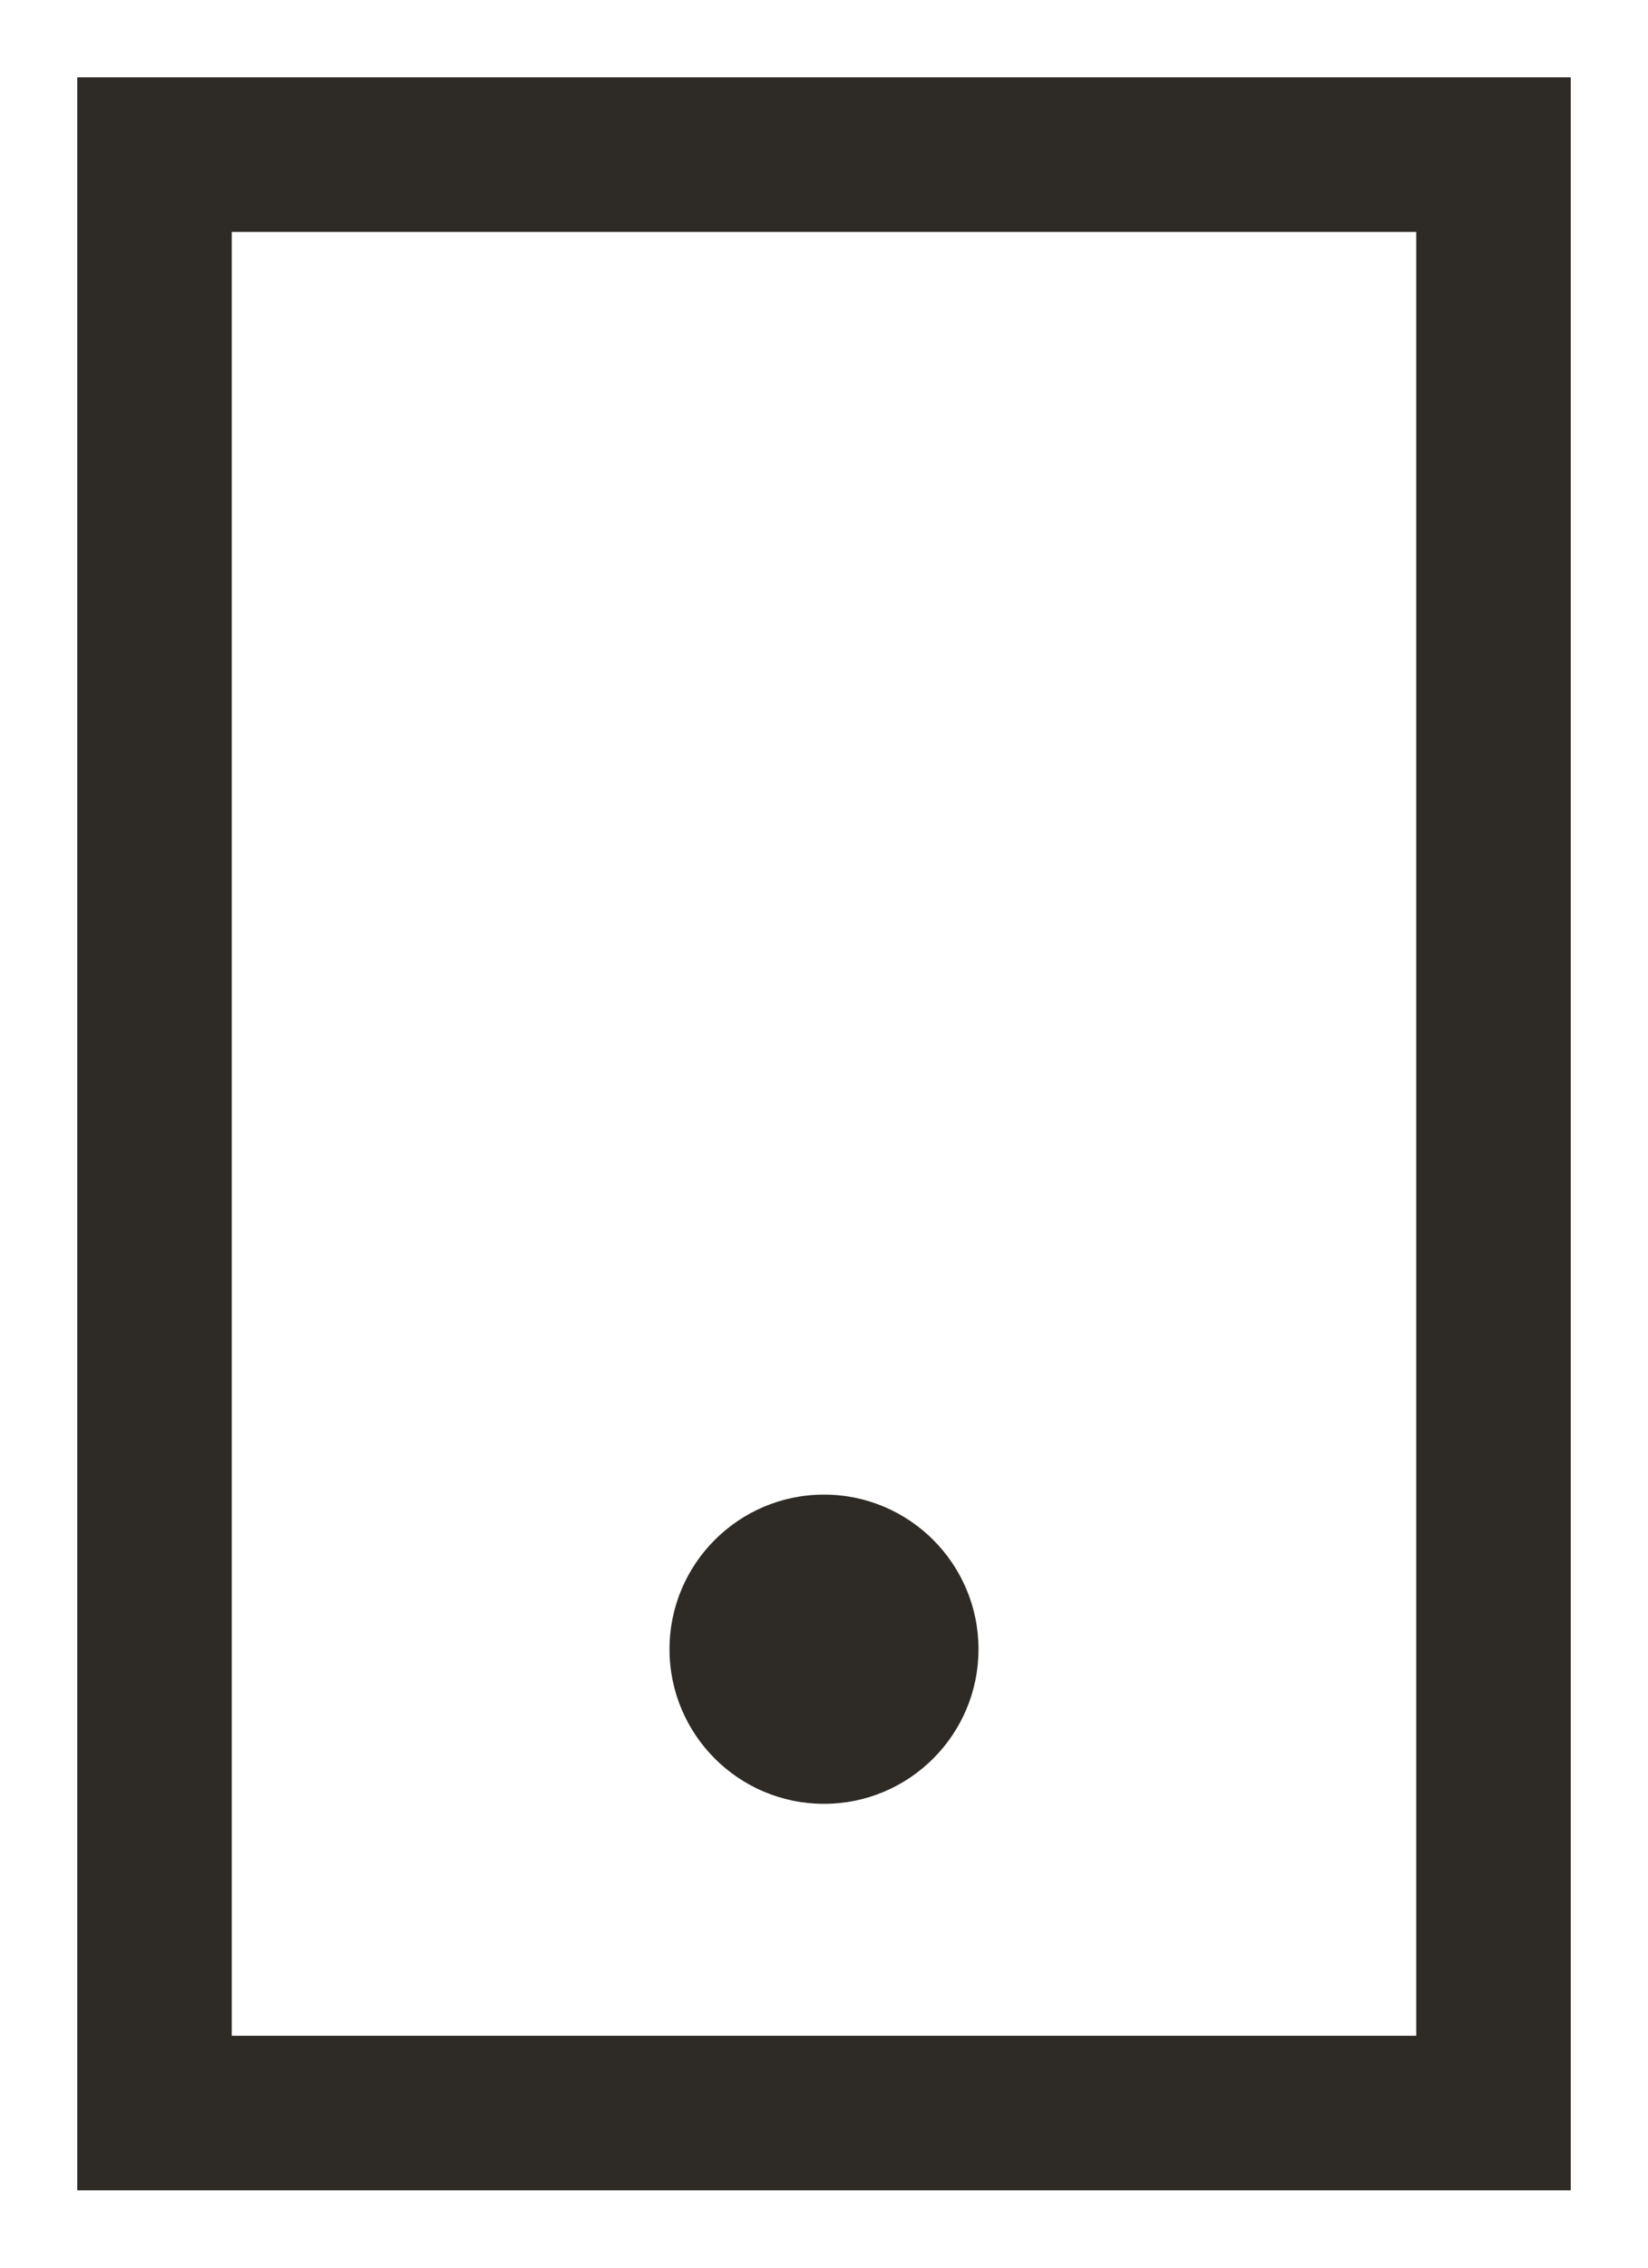 <svg width="16" height="22" viewBox="0 0 16 22" fill="none" xmlns="http://www.w3.org/2000/svg">
<path fill-rule="evenodd" clip-rule="evenodd" d="M0.75 0.75H15.25V21.25H0.75V0.75ZM2.25 2.25V19.75H13.75V2.25H2.25Z" fill="#2E2B26"/>
<path d="M9.5 16C9.5 16.828 8.828 17.5 8 17.5C7.172 17.5 6.5 16.828 6.5 16C6.5 15.172 7.172 14.5 8 14.5C8.828 14.5 9.5 15.172 9.5 16Z" fill="#2E2B26"/>
</svg>
